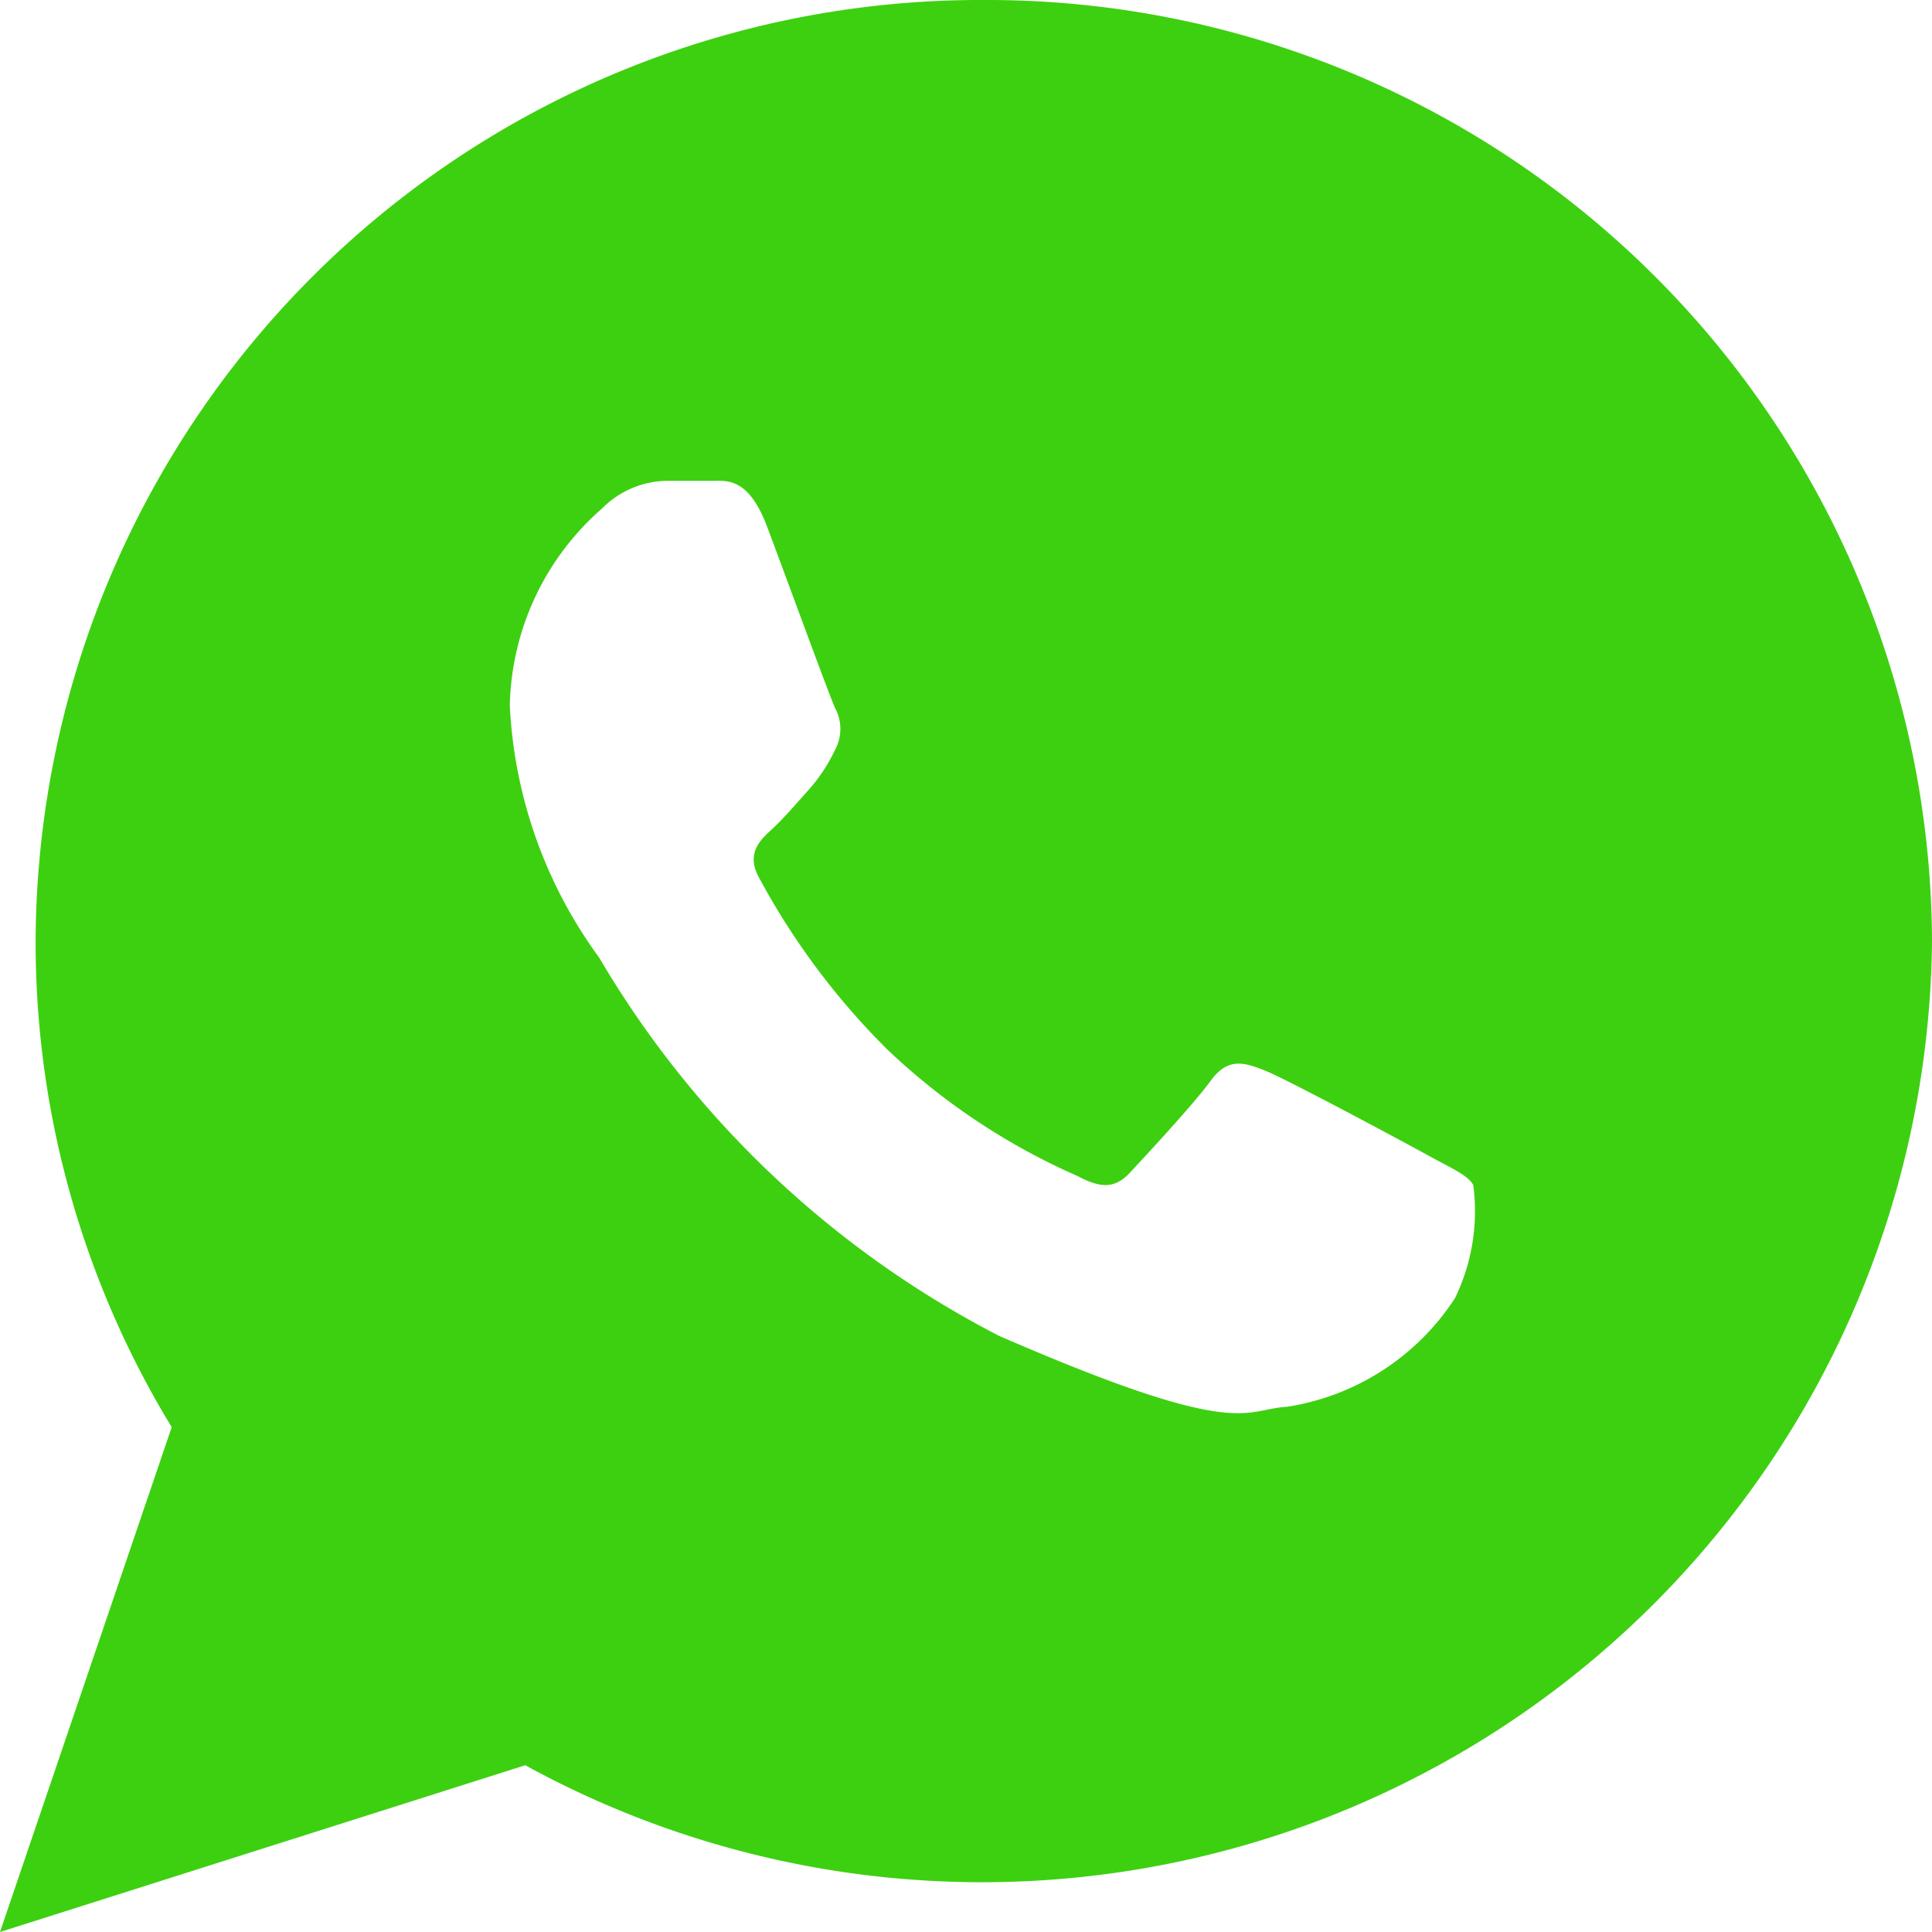 <svg xmlns="http://www.w3.org/2000/svg" width="16" height="16"><path d="M8.15 0A7.824 7.824 0 00.295 7.794a7.713 7.713 0 001.127 4.025L0 16l4.35-1.381A7.868 7.868 0 0016 7.794 7.824 7.824 0 008.15 0zm3.9 10.75a2.029 2.029 0 01-1.389.9c-.368.02-.379.286-2.387-.587a8.2 8.2 0 01-3.311-3.131 3.852 3.852 0 01-.741-2.088 2.226 2.226 0 01.764-1.633.769.769 0 01.544-.229h.378c.117 0 .293-.024.445.38s.516 1.4.562 1.5a.364.364 0 010 .349 1.364 1.364 0 01-.213.324c-.1.112-.22.252-.314.337s-.213.2-.1.4A6.011 6.011 0 007.35 8.693 5.48 5.48 0 008.925 9.74c.2.107.314.1.437-.033s.523-.562.664-.756.274-.156.455-.083 1.148.591 1.345.7.328.162.375.246a1.649 1.649 0 01-.151.936z" fill="#3dd010"/></svg>